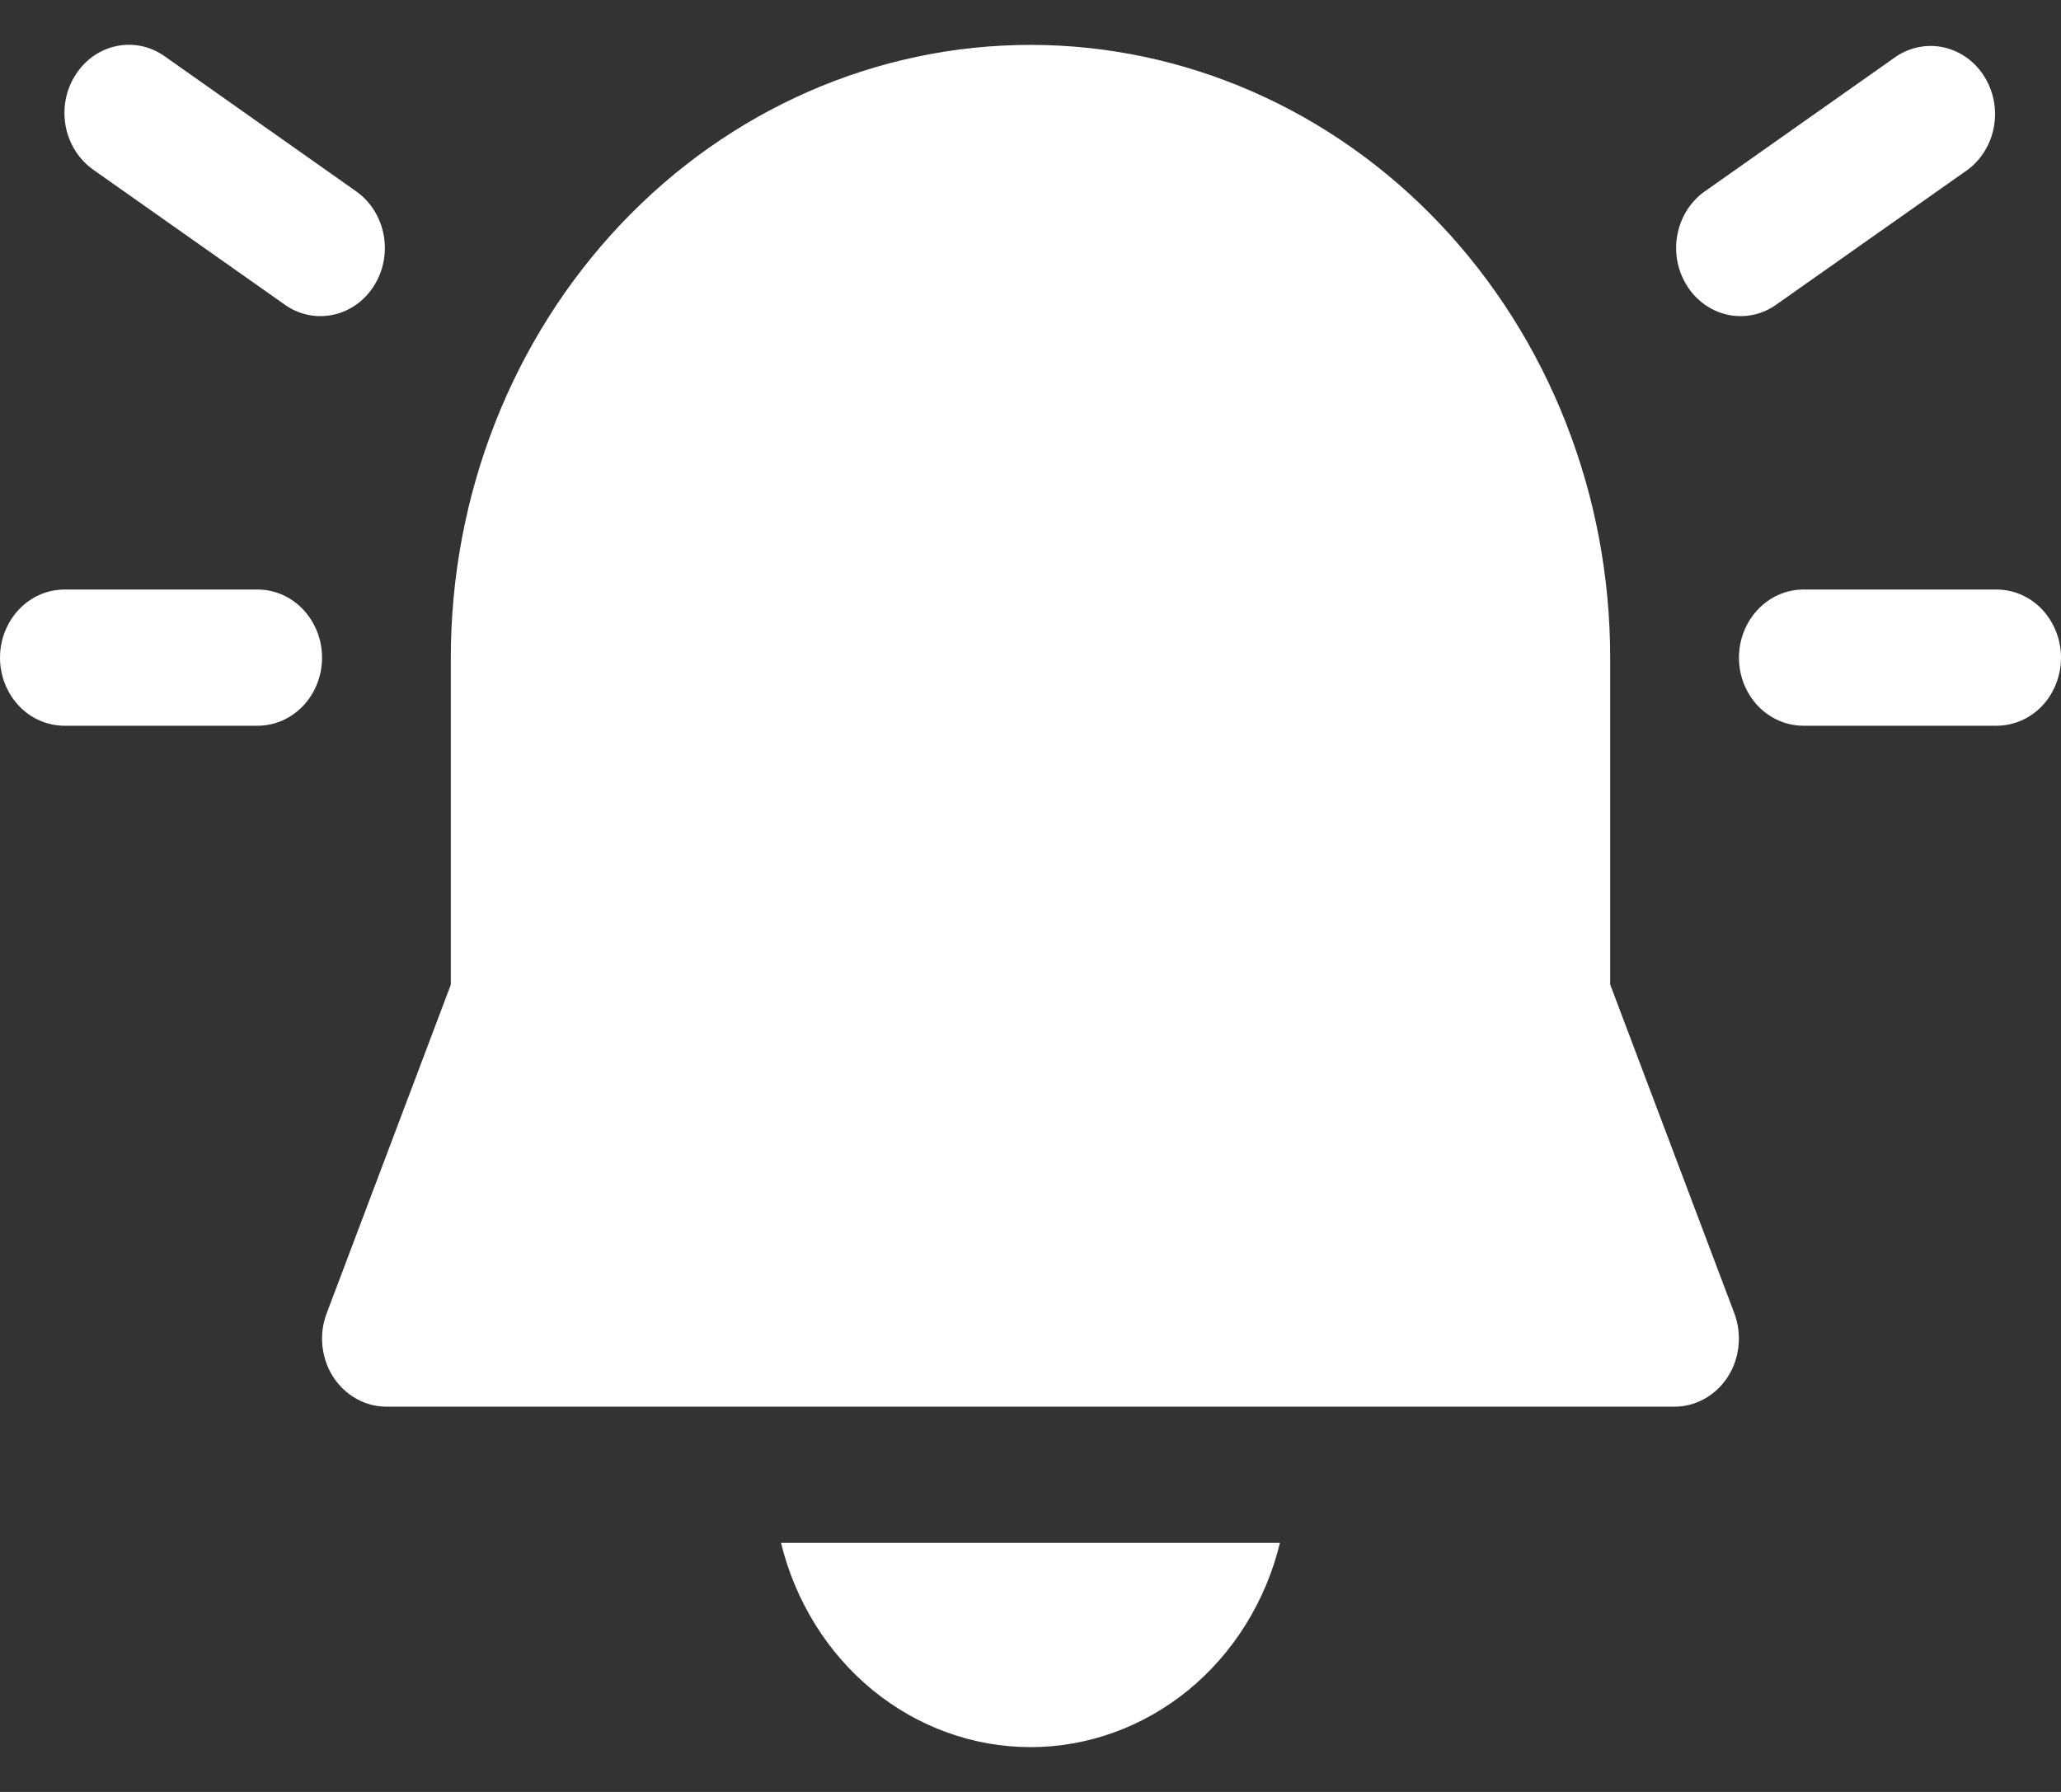 <svg width="23" height="20" viewBox="0 0 23 20" fill="none" xmlns="http://www.w3.org/2000/svg">
<rect x="0" y="0" width="23" height="20" fill="#333333" stroke="none"/>
<path d="M0.84 0.84C0.945 0.672 1.109 0.555 1.296 0.515C1.483 0.475 1.677 0.515 1.836 0.627L3.992 2.148C4.144 2.263 4.249 2.435 4.283 2.63C4.317 2.824 4.278 3.025 4.174 3.189C4.071 3.354 3.911 3.469 3.728 3.511C3.545 3.553 3.354 3.518 3.196 3.413L1.039 1.893C0.881 1.781 0.771 1.607 0.733 1.41C0.696 1.212 0.734 1.007 0.84 0.84ZM11.5 0.501C9.784 0.501 8.139 1.221 6.926 2.504C5.713 3.787 5.031 5.526 5.031 7.34V10.99L3.646 14.657C3.602 14.773 3.585 14.898 3.598 15.021C3.611 15.145 3.651 15.263 3.717 15.366C3.783 15.469 3.872 15.553 3.976 15.611C4.079 15.67 4.195 15.7 4.312 15.7H18.688C18.805 15.7 18.92 15.669 19.024 15.611C19.128 15.553 19.216 15.469 19.282 15.366C19.348 15.264 19.389 15.146 19.401 15.022C19.414 14.899 19.398 14.774 19.355 14.659L17.969 10.988V7.34C17.969 5.526 17.287 3.787 16.074 2.504C14.861 1.221 13.216 0.501 11.5 0.501ZM11.5 19.5C10.863 19.5 10.243 19.276 9.739 18.864C9.235 18.451 8.875 17.873 8.716 17.22H14.284C14.125 17.873 13.765 18.451 13.261 18.864C12.757 19.276 12.137 19.5 11.5 19.5ZM21.164 0.628C21.323 0.524 21.514 0.488 21.697 0.53C21.879 0.572 22.04 0.687 22.143 0.852C22.247 1.016 22.286 1.217 22.252 1.411C22.218 1.606 22.113 1.779 21.961 1.893L19.804 3.413C19.646 3.518 19.455 3.553 19.272 3.511C19.089 3.469 18.929 3.354 18.826 3.189C18.722 3.025 18.683 2.824 18.717 2.63C18.751 2.435 18.855 2.263 19.008 2.148L21.164 0.628ZM0 7.34C0 7.139 0.076 6.946 0.211 6.803C0.345 6.66 0.528 6.58 0.719 6.58H2.875C3.066 6.58 3.248 6.66 3.383 6.803C3.518 6.946 3.594 7.139 3.594 7.34C3.594 7.542 3.518 7.735 3.383 7.878C3.248 8.02 3.066 8.1 2.875 8.1H0.719C0.528 8.1 0.345 8.02 0.211 7.878C0.076 7.735 0 7.542 0 7.34ZM22.281 6.58C22.472 6.58 22.655 6.66 22.79 6.803C22.924 6.946 23 7.139 23 7.34C23 7.542 22.924 7.735 22.79 7.878C22.655 8.02 22.472 8.1 22.281 8.1H20.125C19.934 8.1 19.752 8.02 19.617 7.878C19.482 7.735 19.406 7.542 19.406 7.34C19.406 7.139 19.482 6.946 19.617 6.803C19.752 6.66 19.934 6.58 20.125 6.58H22.281Z" fill="white"/>
</svg>
